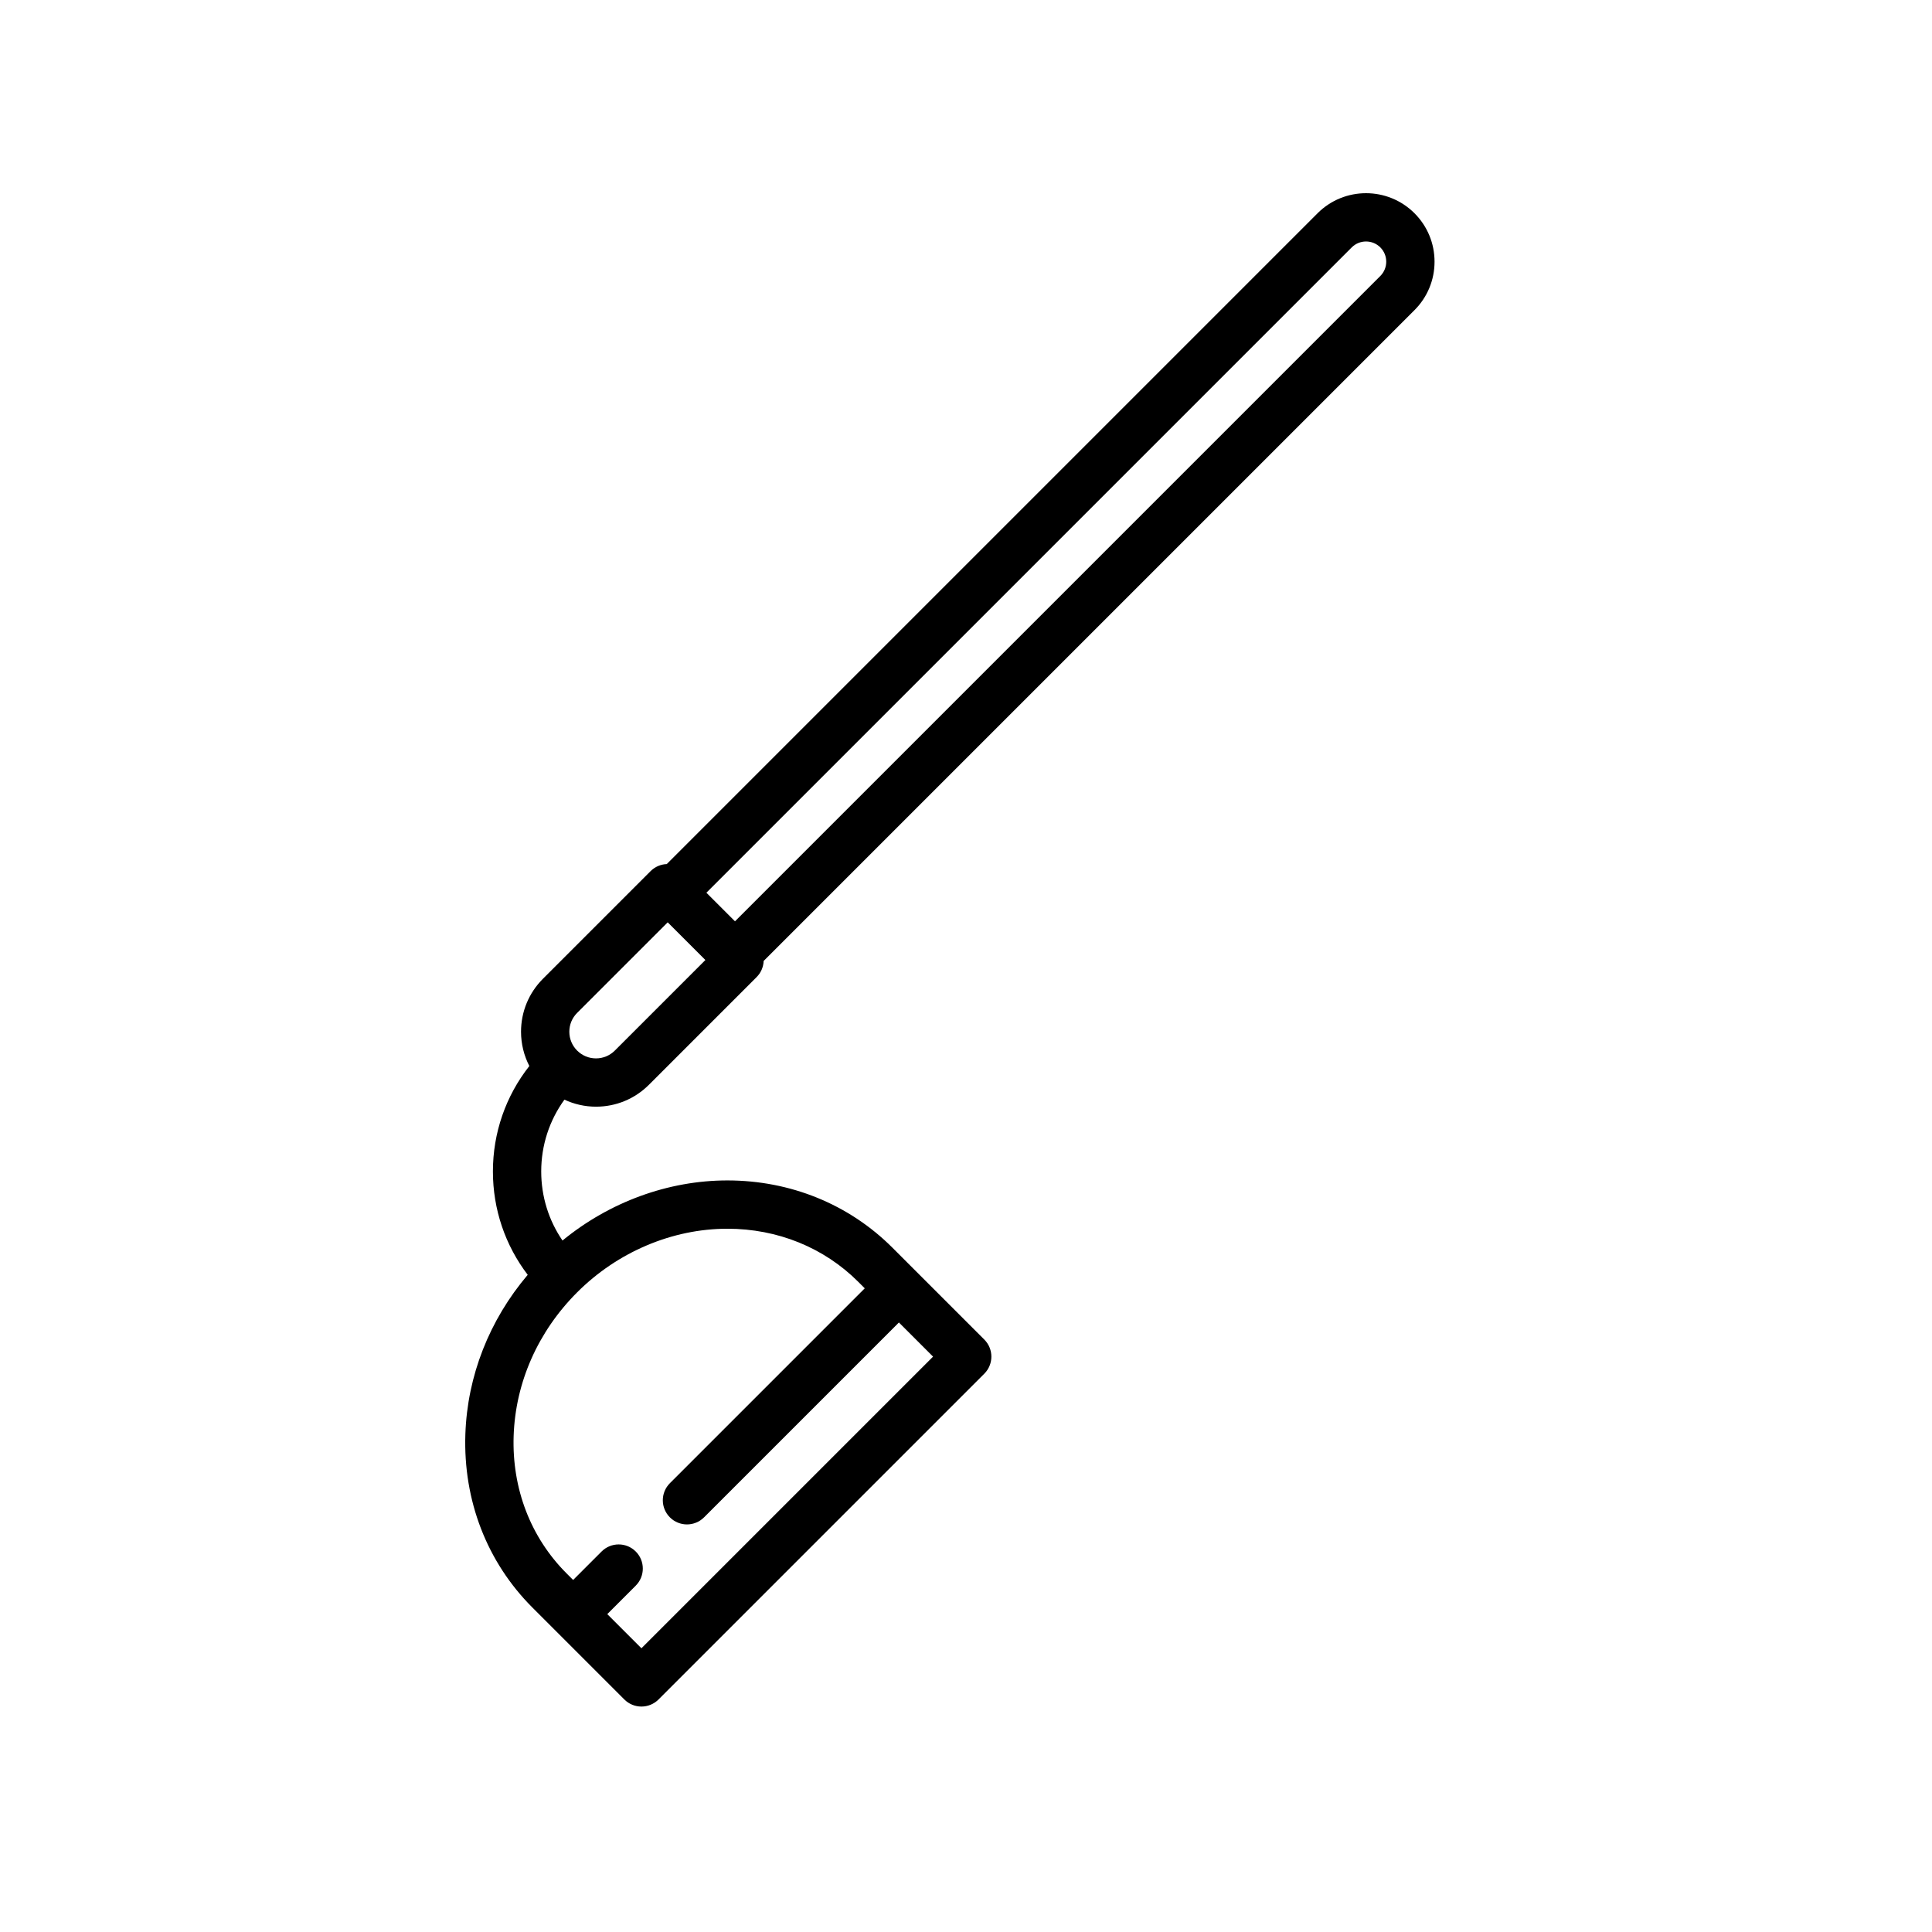 <?xml version="1.0" encoding="iso-8859-1"?>
<!-- Generator: Adobe Illustrator 17.1.0, SVG Export Plug-In . SVG Version: 6.00 Build 0)  -->
<!DOCTYPE svg PUBLIC "-//W3C//DTD SVG 1.1//EN" "http://www.w3.org/Graphics/SVG/1.1/DTD/svg11.dtd">
<svg version="1.1" id="Capa_1" xmlns="http://www.w3.org/2000/svg" xmlns:xlink="http://www.w3.org/1999/xlink" x="0px" y="0px"
	 viewBox="-60 -60 600 600" style="enable-background:new 0 0 469.99 469.99;" xml:space="preserve">
<g>
	<path d="M115.287,281.51c3.034,1.412,6.355,2.181,9.802,2.181c6.217,0,12.063-2.421,16.459-6.818l33.427-33.427
		c1.389-1.389,2.111-3.188,2.182-5.008L379.28,36.315c4.019-4.019,6.231-9.362,6.231-15.046s-2.213-11.027-6.231-15.046
		c-8.298-8.298-21.797-8.296-30.093,0L147.064,208.346c-1.881,0.074-3.671,0.845-5.008,2.182l-33.426,33.427
		c-4.397,4.396-6.818,10.242-6.818,16.459c0,3.767,0.902,7.392,2.58,10.646c-7.326,9.309-11.313,20.719-11.313,32.747
		c0,11.752,3.803,22.914,10.809,32.103c-11.928,14.064-18.759,31.398-19.365,49.512c-0.688,20.588,6.709,39.704,20.83,53.825
		l28.546,28.546c1.407,1.407,3.314,2.197,5.304,2.197s3.896-0.79,5.304-2.197l101.175-101.175c2.929-2.929,2.929-7.678,0-10.606
		L224.469,334.8c-0.002-0.002-7.334-7.334-7.334-7.334c-13.461-13.46-31.66-20.873-51.246-20.873
		c-18.389,0-36.646,6.724-51.201,18.663c-4.293-6.273-6.609-13.681-6.609-21.448C108.079,295.687,110.61,287.959,115.287,281.51z
		 M368.673,16.829c2.448,2.448,2.448,6.432,0,8.88L168.258,226.124l-8.879-8.879L359.795,16.829
		C362.241,14.383,366.225,14.381,368.673,16.829z M125.089,268.691c-2.211,0-4.289-0.861-5.854-2.425
		c-1.563-1.563-2.424-3.642-2.424-5.852s0.86-4.289,2.425-5.853l28.123-28.124l11.705,11.705l-28.124,28.124
		C129.377,267.831,127.299,268.691,125.089,268.691z M148.041,400.619c-2.929,2.929-2.929,7.677,0,10.606
		c1.465,1.465,3.385,2.197,5.304,2.197s3.839-0.732,5.304-2.197l60.516-60.516l10.606,10.606l-90.568,90.568l-10.606-10.607
		l8.839-8.839c2.928-2.929,2.929-7.677,0-10.606c-2.928-2.93-7.677-2.929-10.607,0l-8.838,8.838l-2.029-2.029
		c-11.154-11.153-16.994-26.324-16.445-42.717c0.555-16.583,7.559-32.413,19.722-44.575c12.555-12.555,29.559-19.756,46.652-19.756
		c15.579,0,30.012,5.853,40.639,16.479l2.03,2.03L148.041,400.619z"/>
</g>
<g>
</g>
<g>
</g>
<g>
</g>
<g>
</g>
<g>
</g>
<g>
</g>
<g>
</g>
<g>
</g>
<g>
</g>
<g>
</g>
<g>
</g>
<g>
</g>
<g>
</g>
<g>
</g>
<g>
</g>
</svg>
